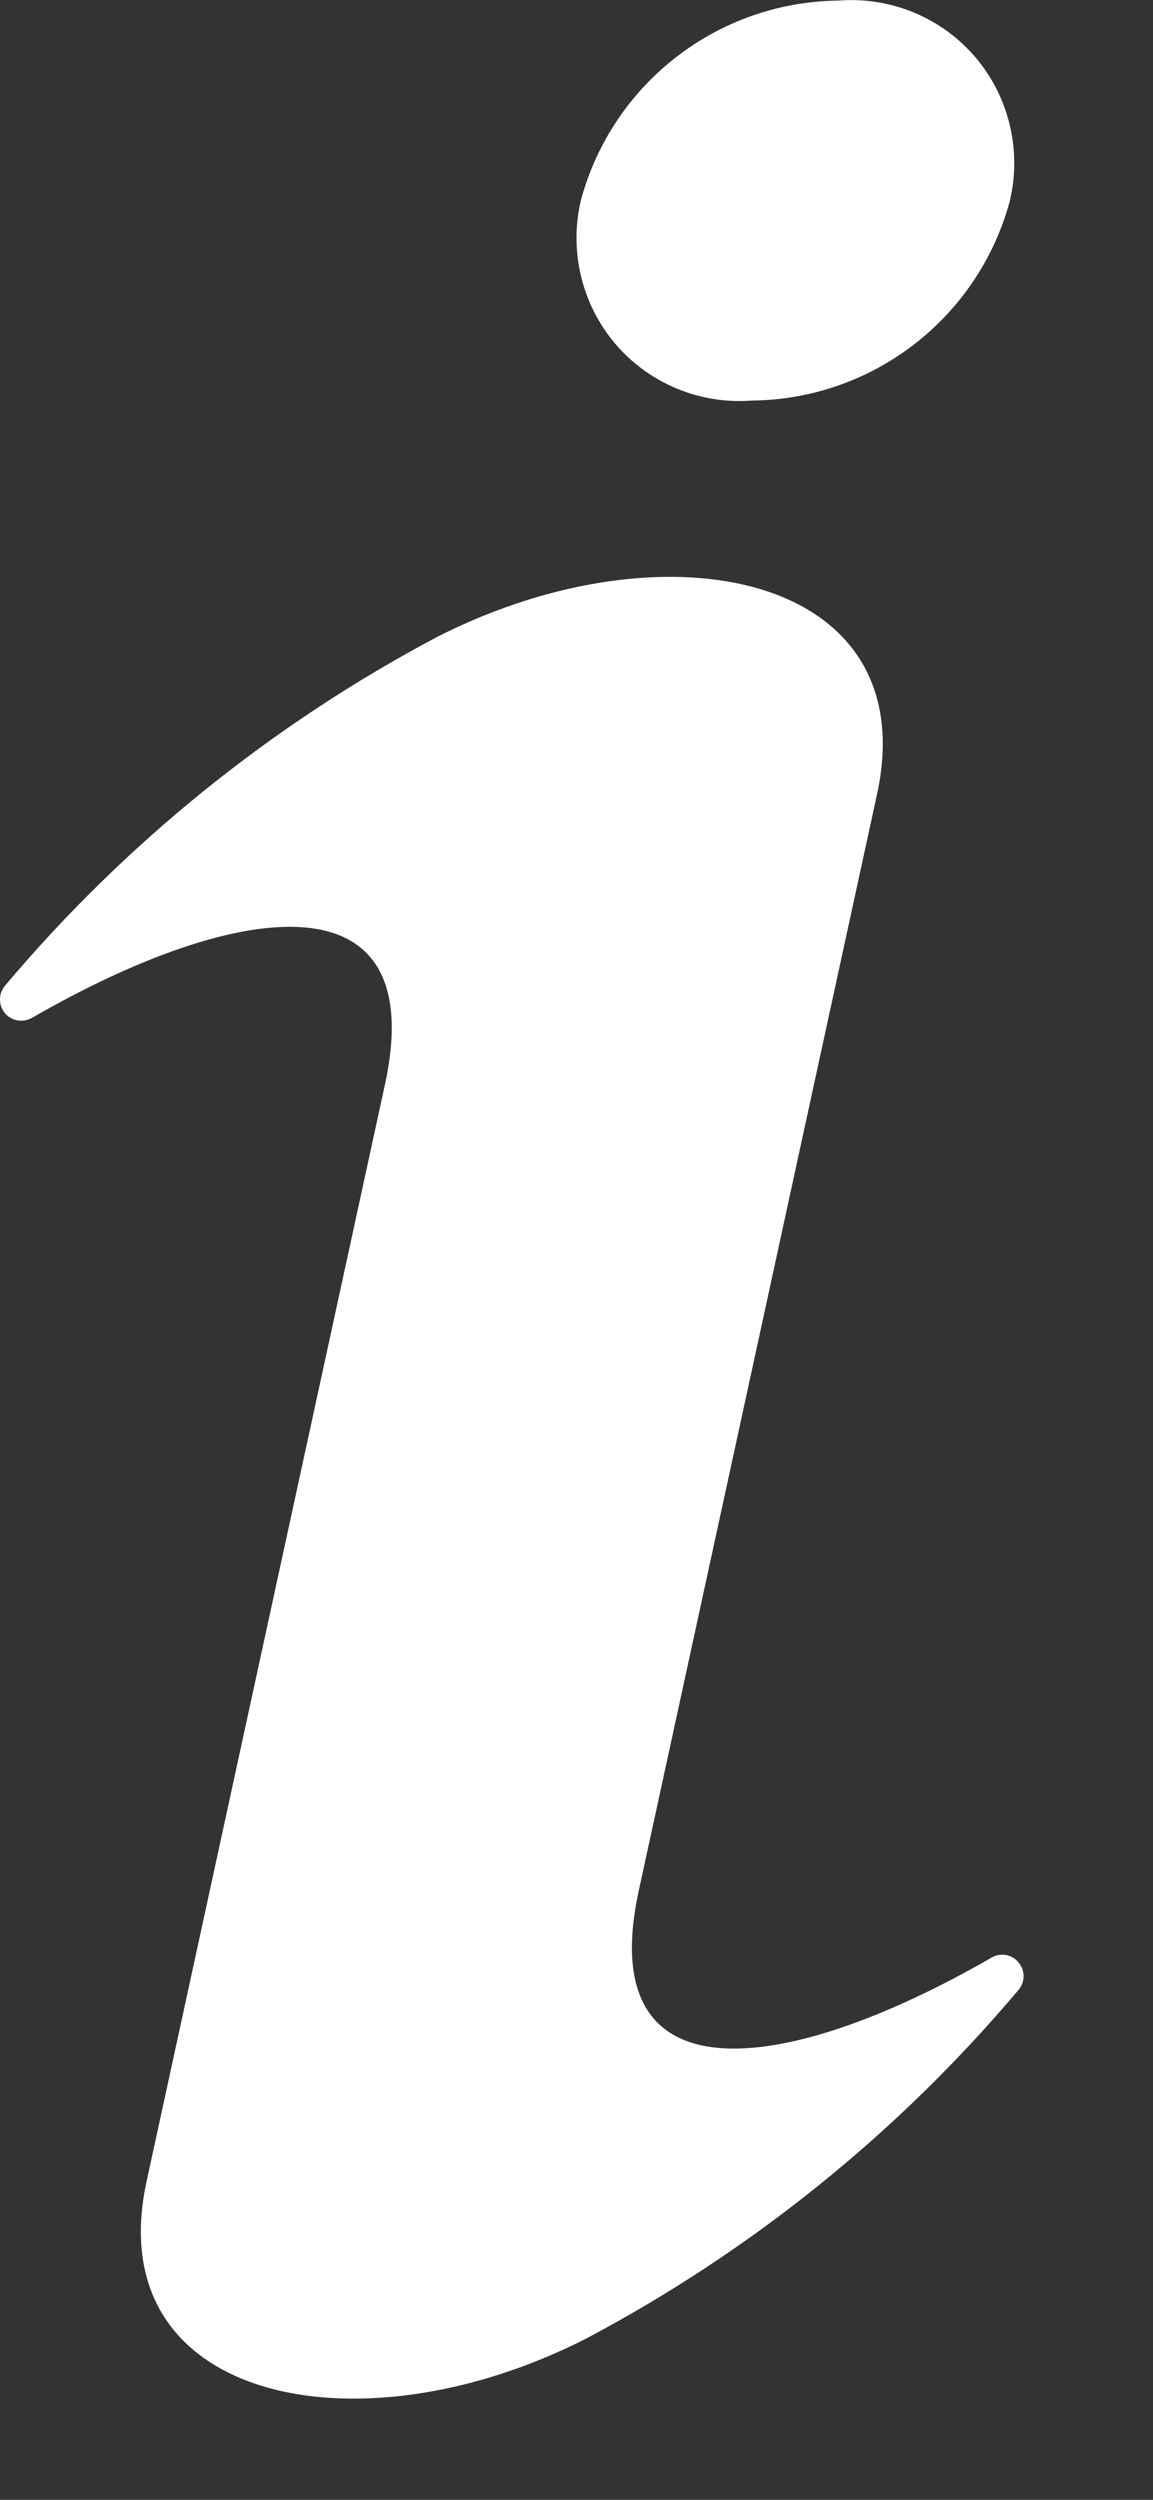 <?xml version="1.0" encoding="UTF-8"?>
<svg width="6px" height="13px" viewBox="0 0 6 13" version="1.1" xmlns="http://www.w3.org/2000/svg" xmlns:xlink="http://www.w3.org/1999/xlink">
    <rect x="0" y="0" width="6" height="13" fill="#333333" stroke="none"/>
    <!-- Generator: Sketch 51.2 (57519) - http://www.bohemiancoding.com/sketch -->
    <title>Combined Shape</title>
    <desc>Created with Sketch.</desc>
    <defs></defs>
    <g id="Symbols" stroke="none" stroke-width="1" fill="none" fill-rule="evenodd">
        <path d="M3.024,1.037 C3.19,0.431 3.737,0.009 4.365,0.003 C4.636,-0.018 4.901,0.092 5.077,0.299 C5.252,0.506 5.318,0.785 5.254,1.049 C5.088,1.655 4.541,2.077 3.913,2.083 C3.642,2.104 3.377,1.994 3.201,1.787 C3.026,1.58 2.96,1.301 3.024,1.037 Z M5.301,10.347 C4.674,11.091 3.909,11.707 3.049,12.162 C1.852,12.771 0.515,12.482 0.763,11.343 L2.003,5.641 C2.239,4.556 1.266,4.66 0.165,5.294 C0.118,5.32 0.059,5.309 0.025,5.268 C-0.009,5.227 -0.008,5.167 0.026,5.126 C0.653,4.382 1.417,3.766 2.277,3.311 C3.475,2.703 4.811,2.991 4.564,4.13 L3.324,9.832 C3.088,10.917 4.061,10.813 5.162,10.179 C5.209,10.153 5.267,10.164 5.301,10.206 C5.335,10.247 5.335,10.307 5.301,10.347 Z" id="Combined-Shape" fill="#FFFFFF"></path>
    </g>
</svg>